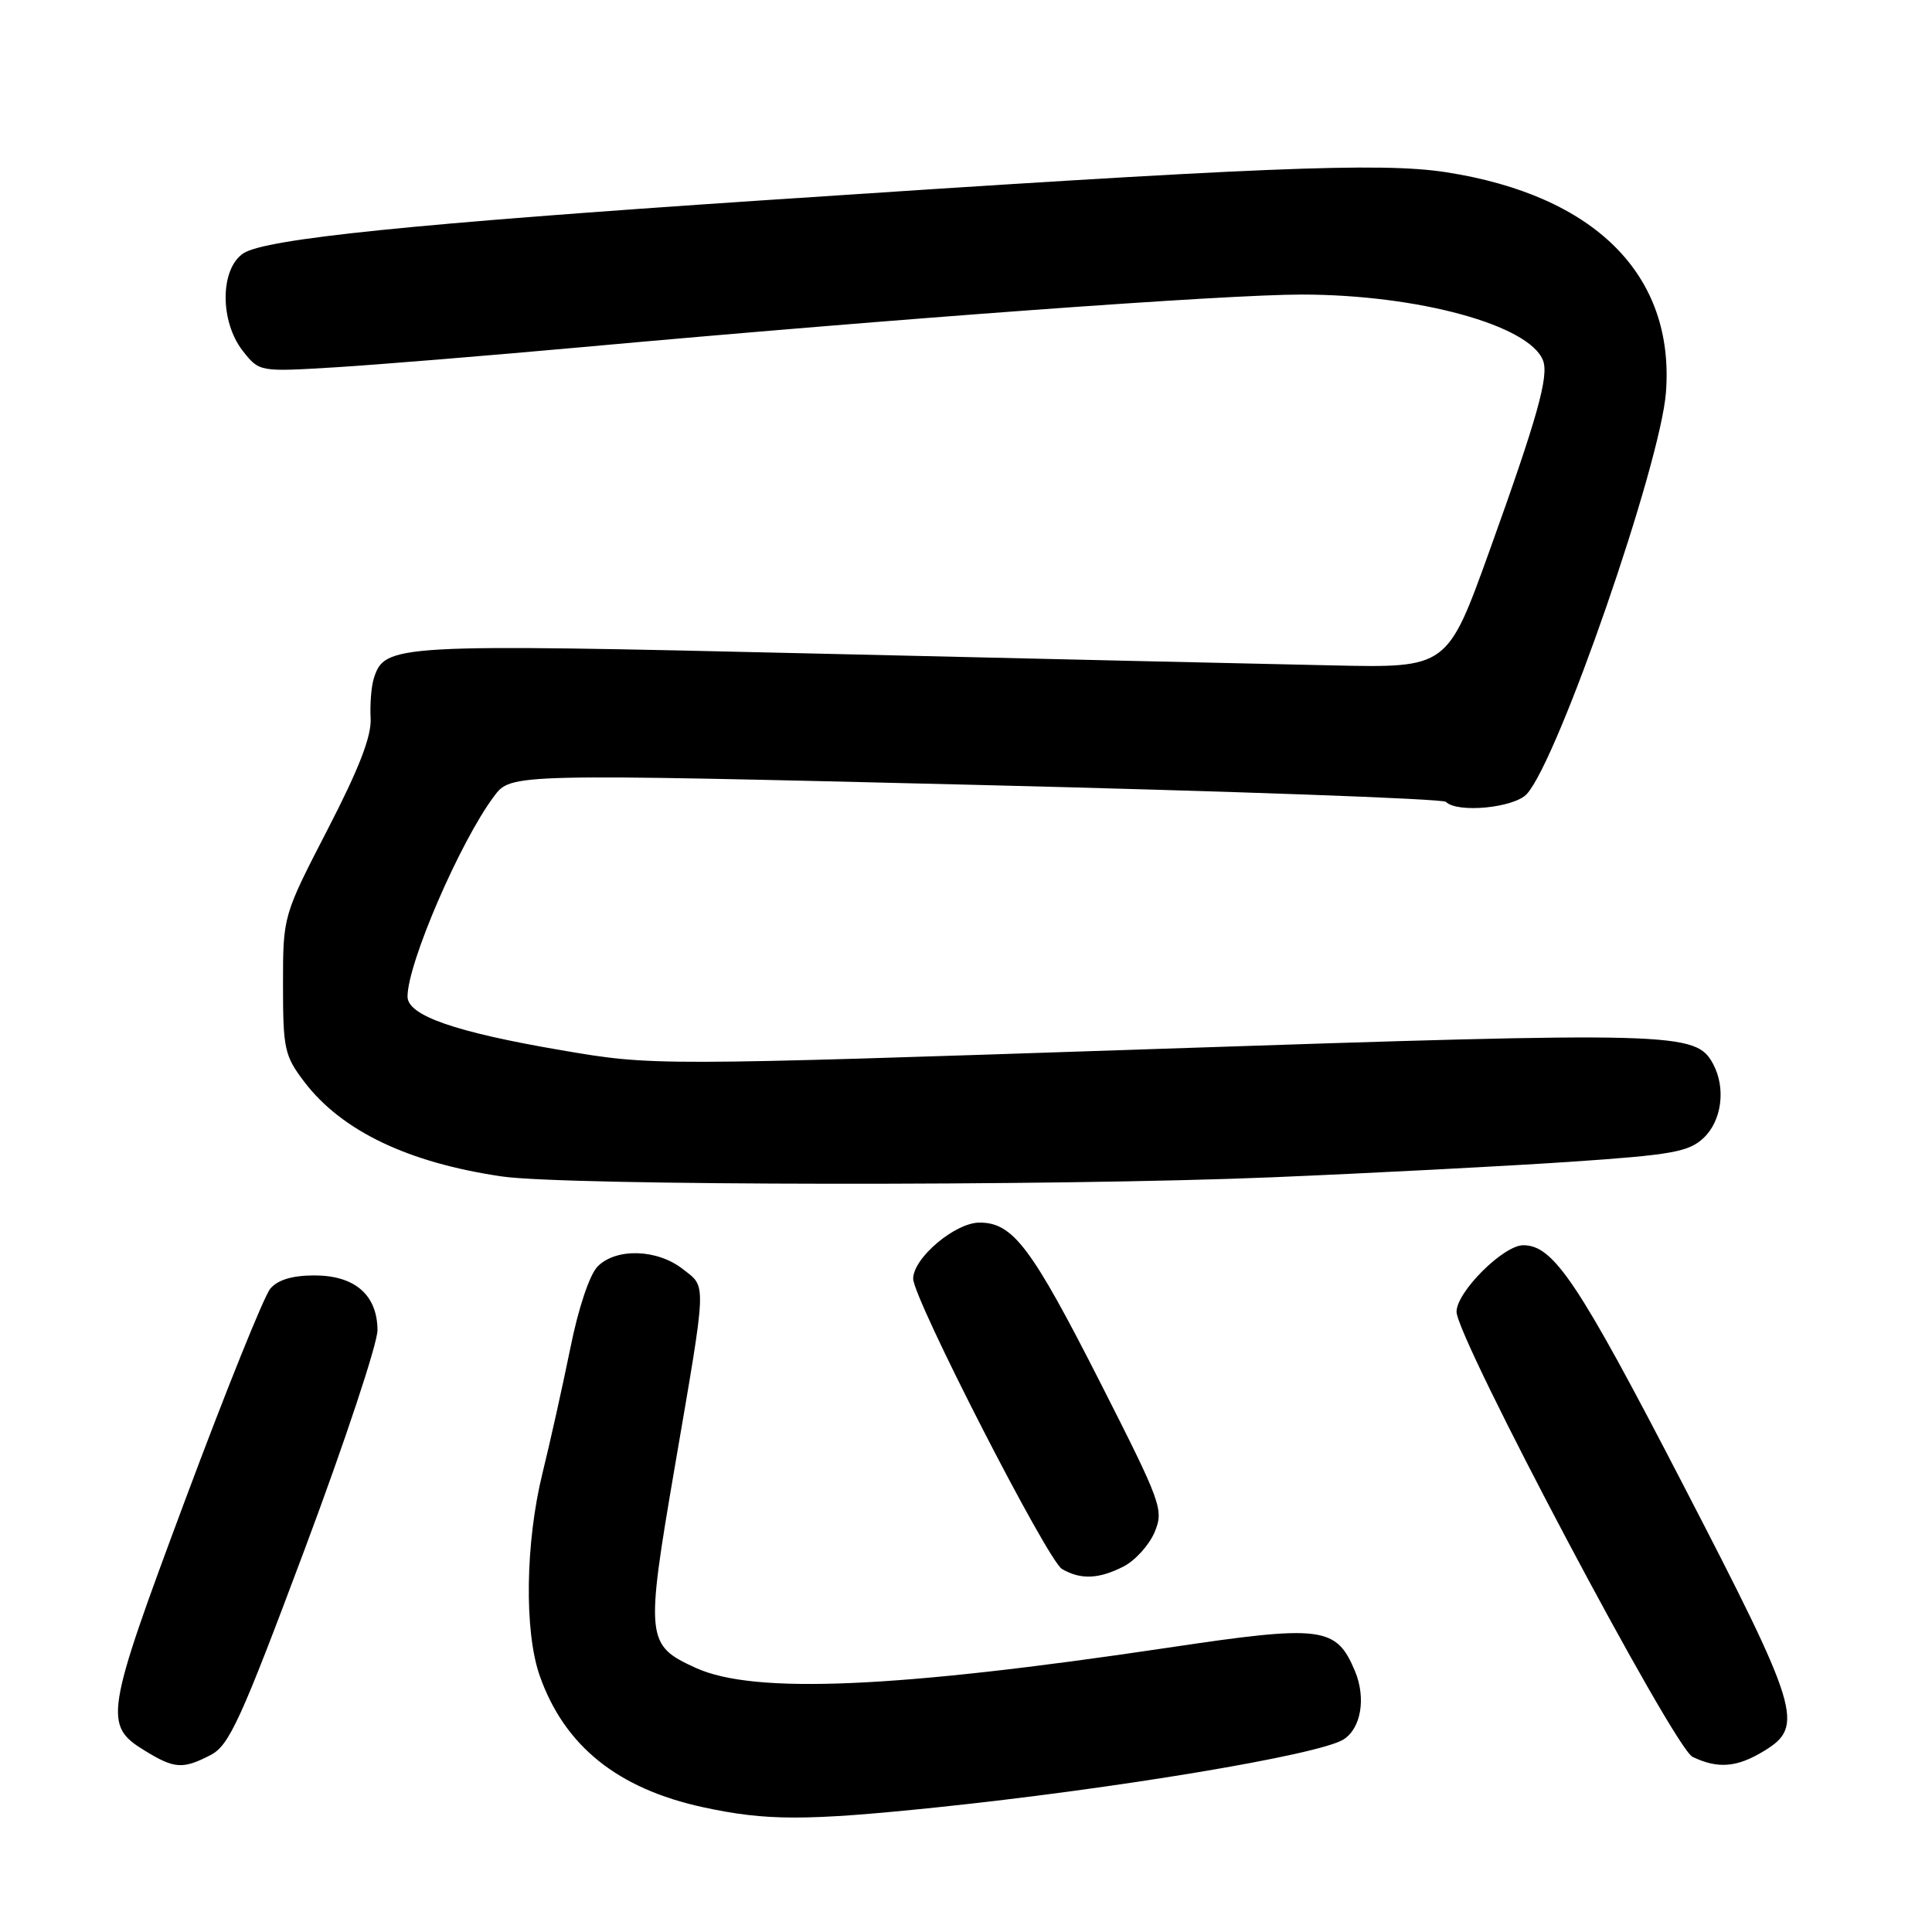 <?xml version="1.0" encoding="UTF-8" standalone="no"?>
<!DOCTYPE svg PUBLIC "-//W3C//DTD SVG 1.1//EN" "http://www.w3.org/Graphics/SVG/1.1/DTD/svg11.dtd" >
<svg xmlns="http://www.w3.org/2000/svg" xmlns:xlink="http://www.w3.org/1999/xlink" version="1.1" viewBox="0 0 256 256">
 <g >
 <path fill="currentColor"
d=" M 124.00 239.50 C 147.70 237.04 174.68 232.55 178.00 230.50 C 180.34 229.05 181.03 225.02 179.55 221.45 C 177.06 215.50 175.23 215.27 154.69 218.34 C 118.67 223.71 99.94 224.52 92.23 221.02 C 85.60 218.01 85.51 217.18 89.39 194.50 C 93.71 169.30 93.65 170.66 90.48 168.16 C 87.10 165.51 81.67 165.33 79.20 167.80 C 78.14 168.86 76.65 173.28 75.59 178.55 C 74.59 183.47 72.93 190.95 71.89 195.17 C 69.61 204.42 69.45 216.18 71.52 222.06 C 74.80 231.35 81.83 237.01 93.17 239.47 C 101.54 241.28 106.68 241.29 124.00 239.50 Z  M 27.91 232.55 C 30.37 231.27 31.87 228.00 40.37 205.30 C 45.68 191.11 50.02 178.04 50.02 176.25 C 49.99 171.58 47.02 169.00 41.65 169.00 C 38.75 169.00 36.81 169.58 35.82 170.75 C 35.00 171.71 29.93 184.30 24.55 198.72 C 13.87 227.35 13.67 228.61 19.28 232.03 C 23.13 234.38 24.24 234.45 27.91 232.55 Z  M 233.75 232.01 C 239.14 228.72 238.50 226.62 222.96 196.61 C 209.11 169.87 205.86 165.00 201.84 165.00 C 199.21 165.00 193.00 171.19 193.00 173.81 C 193.00 177.31 221.78 231.59 224.27 232.79 C 227.63 234.41 230.16 234.20 233.75 232.01 Z  M 148.91 207.55 C 150.45 206.75 152.29 204.70 153.00 203.00 C 154.22 200.05 153.90 199.17 145.89 183.39 C 136.66 165.22 134.23 162.00 129.79 162.00 C 126.56 162.00 121.00 166.70 121.00 169.43 C 121.00 172.06 138.81 206.79 140.72 207.90 C 143.20 209.35 145.63 209.24 148.91 207.55 Z  M 168.50 156.00 C 181.70 155.45 199.47 154.52 207.99 153.95 C 221.57 153.03 223.75 152.64 225.74 150.78 C 228.14 148.52 228.71 144.19 227.01 141.01 C 224.72 136.74 222.45 136.67 152.67 139.01 C 86.50 141.23 86.50 141.23 74.38 139.16 C 60.27 136.75 54.00 134.56 54.00 132.05 C 54.00 127.64 60.97 111.51 65.47 105.50 C 67.72 102.50 67.72 102.50 129.28 104.00 C 163.14 104.83 191.18 105.84 191.59 106.25 C 193.11 107.78 200.66 107.04 202.32 105.20 C 206.51 100.57 220.04 61.49 220.75 51.96 C 221.91 36.44 211.36 25.89 191.61 22.82 C 182.96 21.48 166.98 22.14 101.00 26.55 C 54.89 29.63 35.20 31.64 32.26 33.56 C 29.15 35.61 29.10 42.59 32.18 46.51 C 34.37 49.28 34.37 49.28 44.43 48.67 C 49.97 48.33 64.62 47.13 77.00 46.01 C 119.06 42.19 162.47 39.02 172.50 39.03 C 187.89 39.04 202.67 43.08 204.46 47.77 C 205.26 49.84 203.69 55.41 197.36 73.00 C 191.78 88.50 191.78 88.50 176.64 88.17 C 168.31 88.00 137.65 87.29 108.50 86.61 C 52.10 85.29 50.97 85.36 49.53 89.90 C 49.20 90.95 49.01 93.32 49.11 95.16 C 49.25 97.53 47.59 101.82 43.40 109.93 C 37.50 121.36 37.50 121.36 37.50 130.50 C 37.50 139.00 37.70 139.91 40.33 143.36 C 45.28 149.86 54.11 154.08 66.54 155.89 C 74.98 157.12 139.96 157.19 168.50 156.00 Z "/>
</g>
</svg>